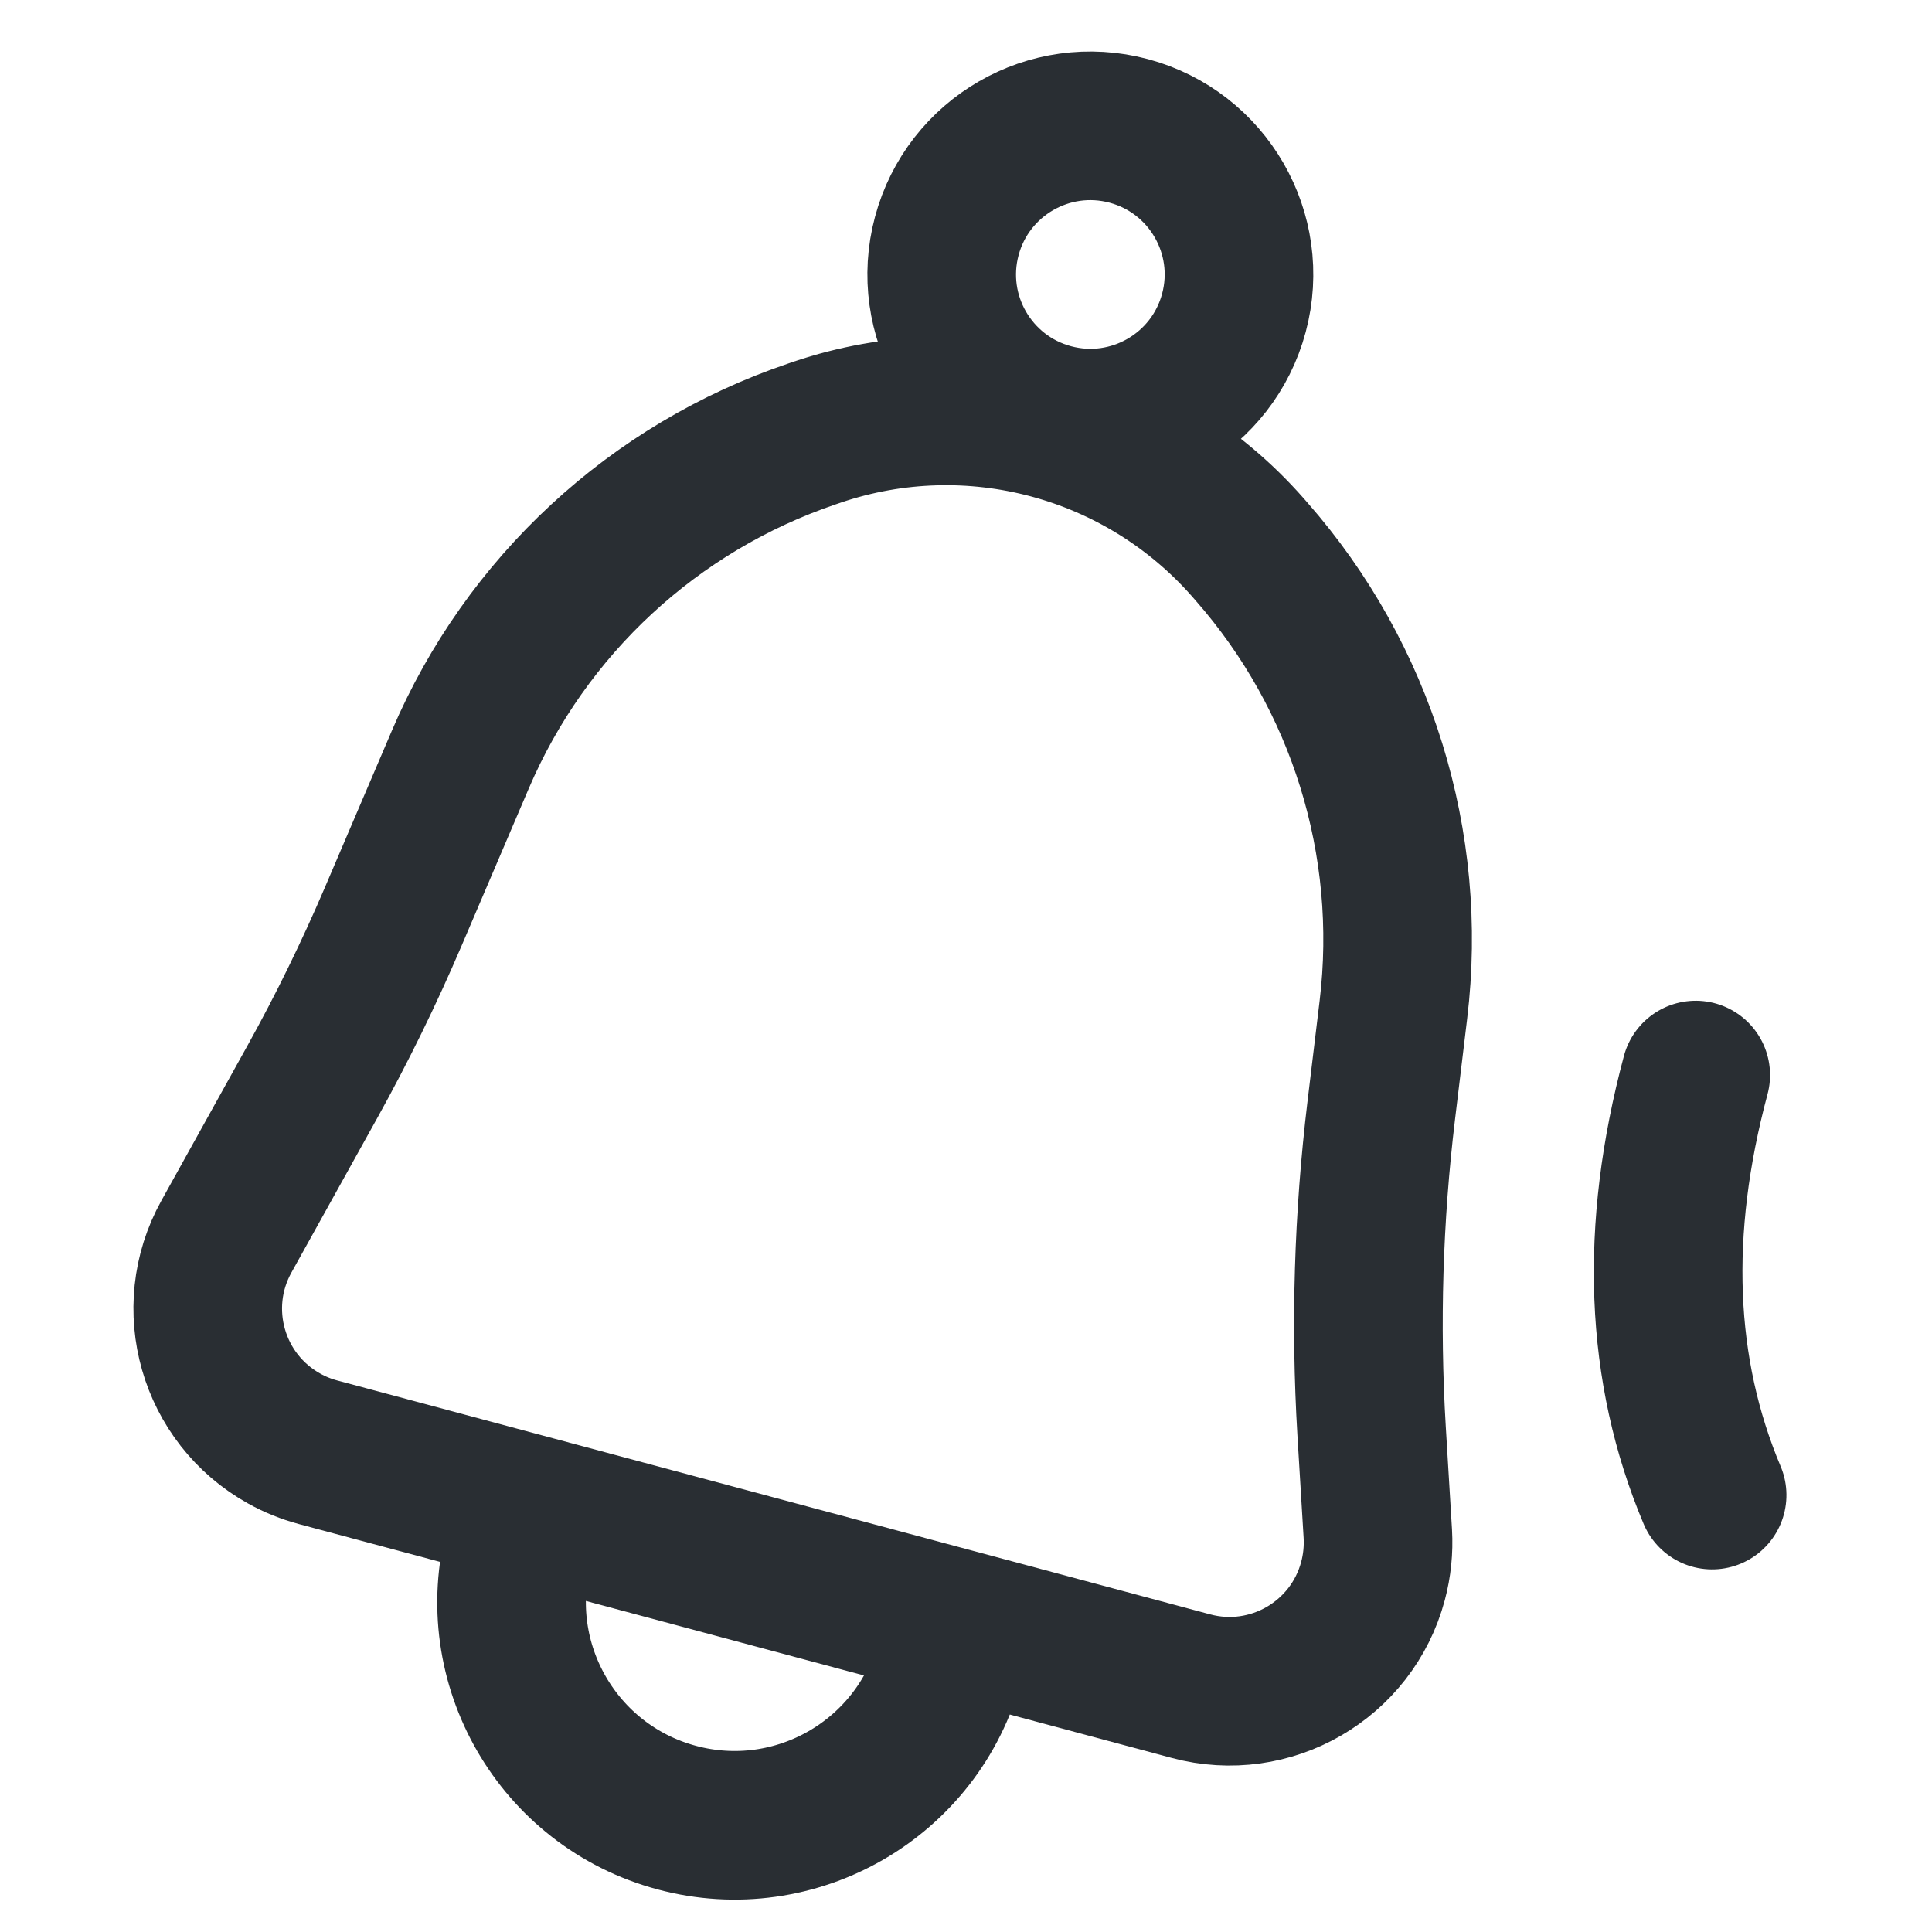 <?xml version="1.0" encoding="UTF-8" standalone="no"?>
<svg width="26px" height="26px" viewBox="0 0 26 26" version="1.1" xmlns="http://www.w3.org/2000/svg" xmlns:xlink="http://www.w3.org/1999/xlink">
    <!-- Generator: Sketch 50.2 (55047) - http://www.bohemiancoding.com/sketch -->
    <title>icn-bell</title>
    <desc>Created with Sketch.</desc>
    <defs></defs>
    <g id="icn-bell" stroke="none" stroke-width="1" fill="none" fill-rule="evenodd">
        <g id="Group" transform="translate(14.5, 14) rotate(15) translate(-14.5, -14) translate(4, 2)" stroke="#292E33" stroke-width="2">
            <path d="M2.062,20 L14.225,20 C15.33,20 16.225,19.105 16.225,18 C16.225,17.785 16.19,17.571 16.123,17.368 L15.684,16.053 C15.229,14.687 14.898,13.283 14.694,11.858 L14.5,10.5 C14.182,8.273 12.93,6.287 11.058,5.039 L11,5 C9.183,3.789 6.817,3.789 5,5 L4.942,5.039 C3.07,6.287 1.818,8.273 1.5,10.5 L1.175,12.774 C1.058,13.591 0.9,14.401 0.7,15.201 L0.121,17.515 C-0.147,18.587 0.505,19.672 1.576,19.94 C1.735,19.98 1.898,20 2.062,20 Z" id="Path-113"></path>
            <path d="M5,20.5 C5,22.157 6.343,23.5 8,23.5 C9.657,23.5 11,22.157 11,20.5" id="Oval-44"></path>
            <circle id="Oval-45" cx="8" cy="2" r="2"></circle>
            <path d="M18.658,10.298 C18.658,12.461 19.216,14.262 20.334,15.701" id="Path-128" stroke-linecap="round"></path>
        </g>
    </g>
</svg>